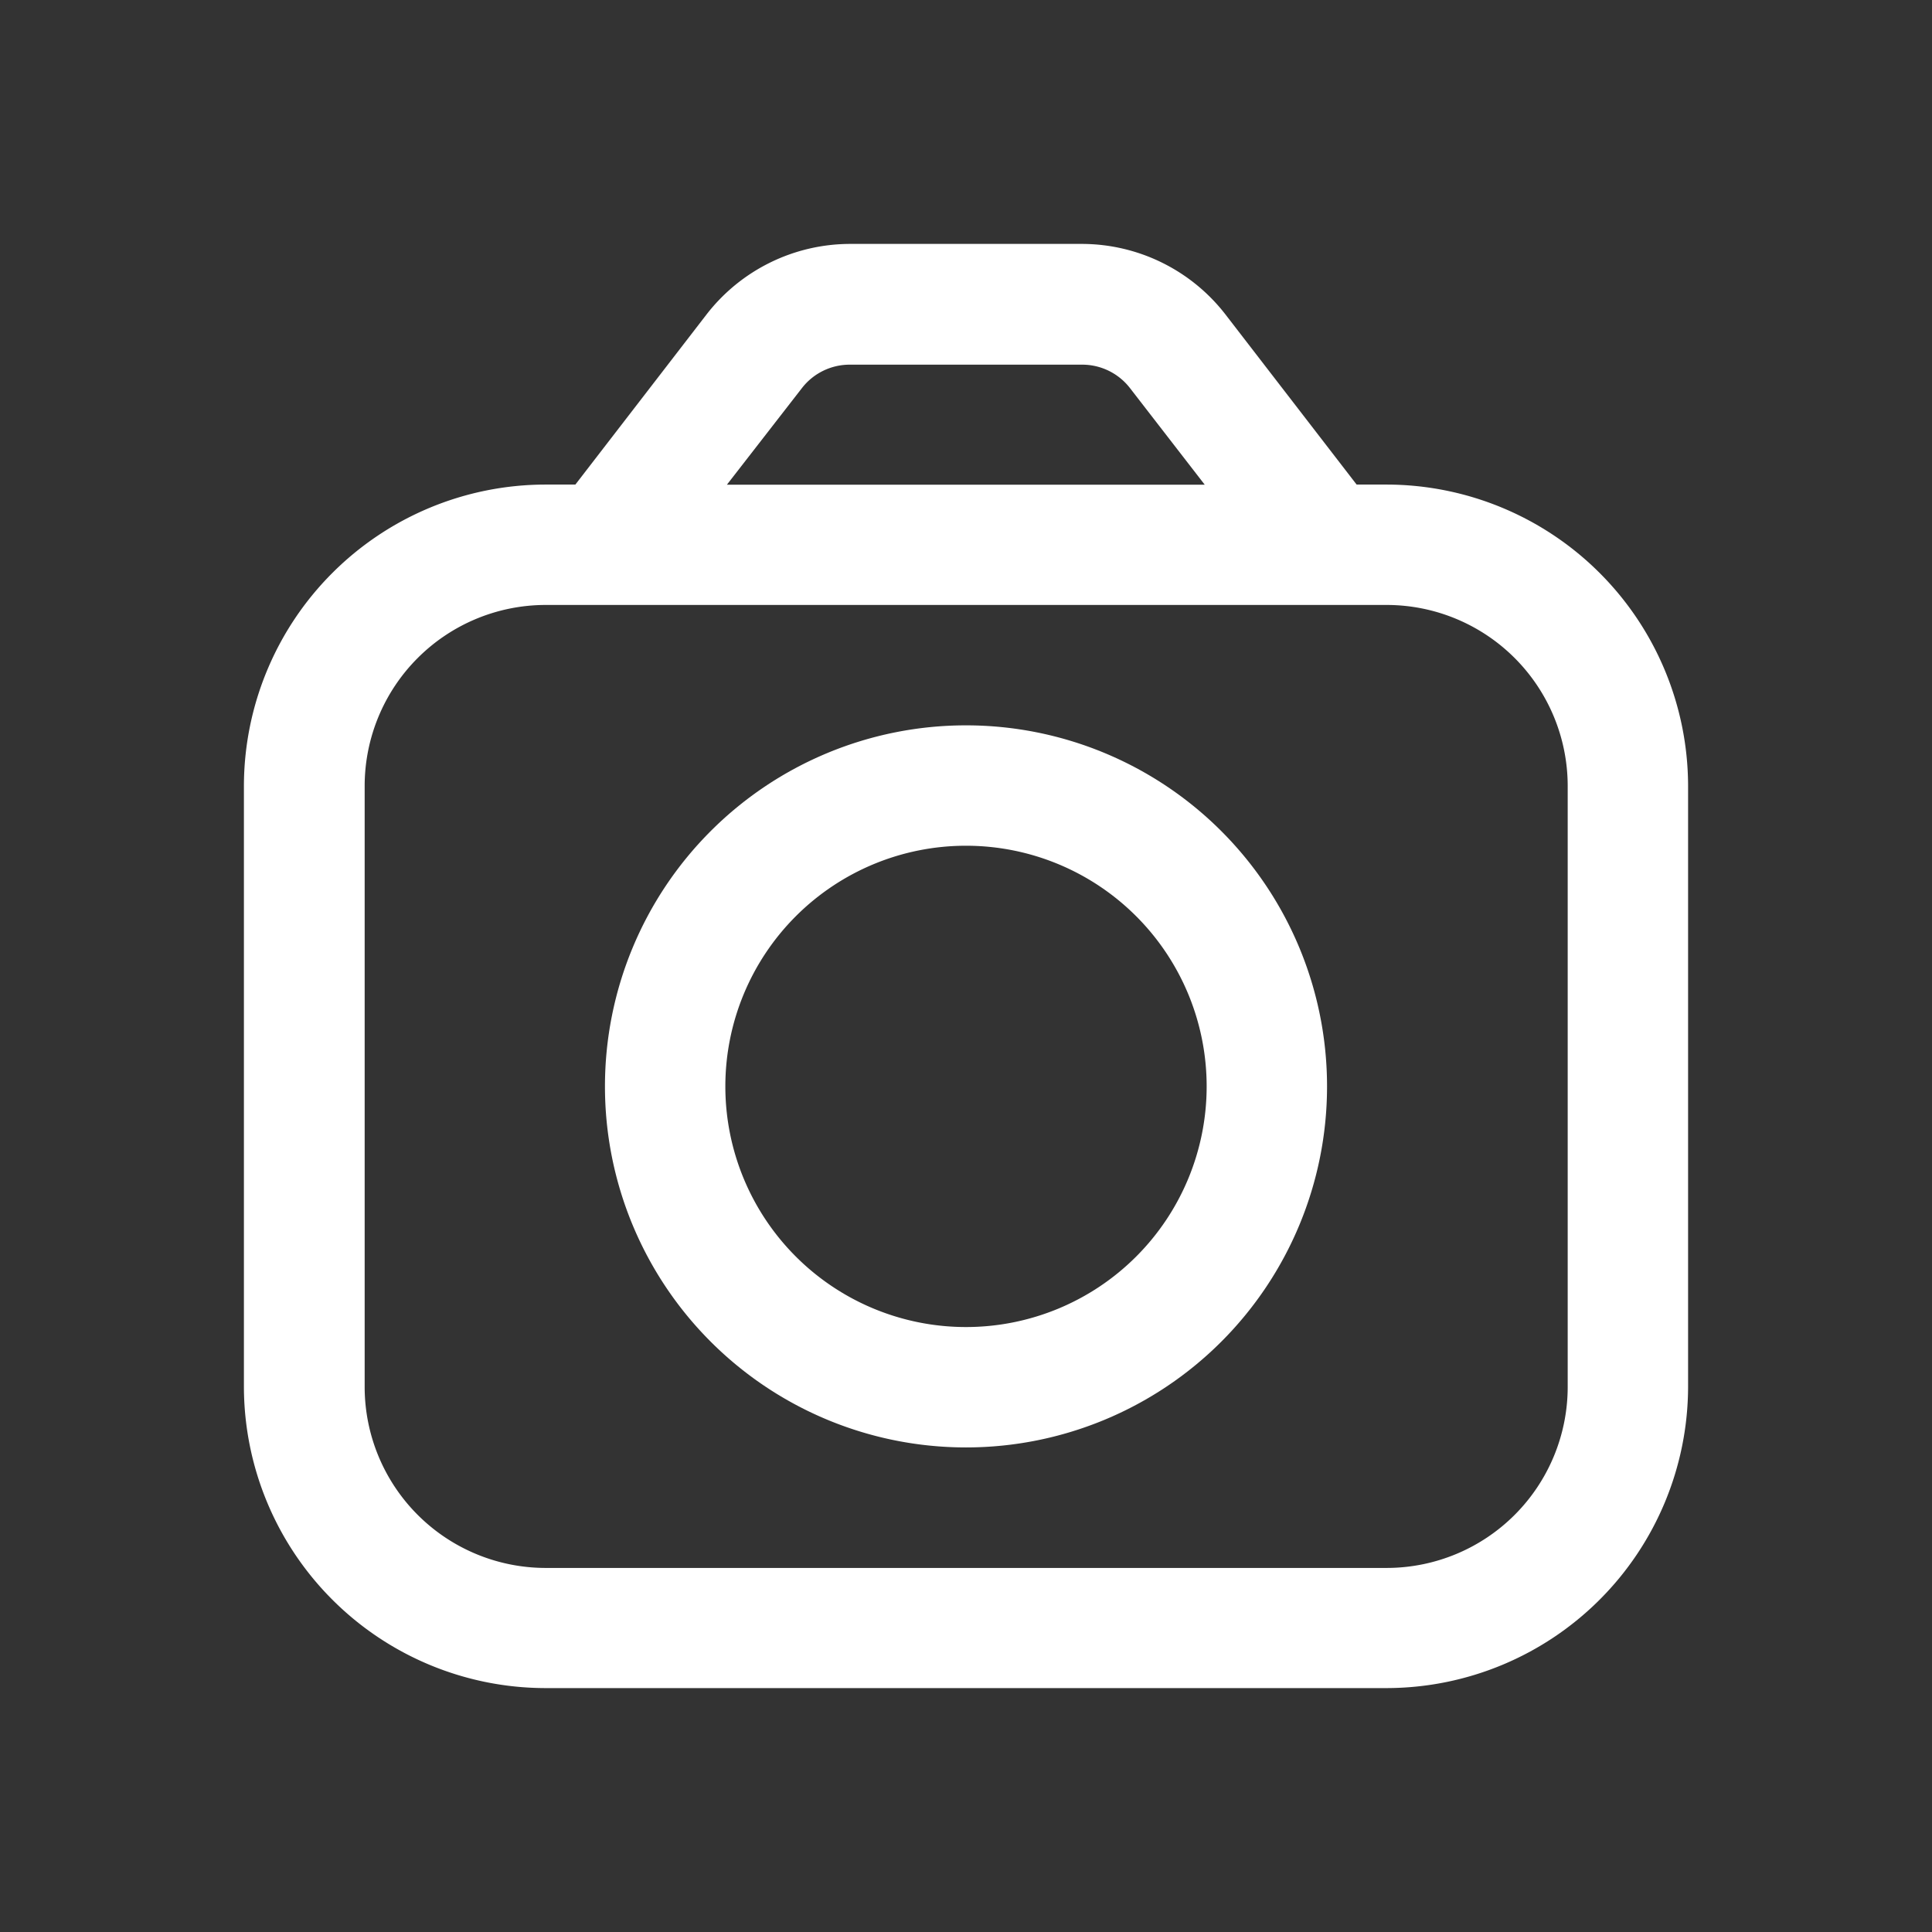 <svg xmlns="http://www.w3.org/2000/svg" width="16" height="16" viewBox="0 0 16 16">
  <rect x="0" y="0" width="16" height="16" fill="#333333" stroke="none"/>
  <g id="fingerprint" transform="translate(643 1998)">
    <g id="base" transform="translate(-643 -1998)" opacity="0">
      <rect id="Rectangle_982" data-name="Rectangle 982" width="16" height="16" fill="#fff"/>
      <rect id="Rectangle_983" data-name="Rectangle 983" width="13.333" height="13.333" transform="translate(1.333 1.333)" fill="#fff"/>
    </g>
    <g id="camera" transform="translate(-640.98 -1995.98)">
      <path id="Path_45863" data-name="Path 45863" d="M9.468,1.993H9.215L8.127.582A1.506,1.506,0,0,0,6.943,0H5.017A1.506,1.506,0,0,0,3.833.582L2.745,1.993H2.492A2.5,2.5,0,0,0,0,4.485V9.468A2.5,2.5,0,0,0,2.492,11.96H9.468A2.5,2.5,0,0,0,11.96,9.468V4.485A2.5,2.5,0,0,0,9.468,1.993Zm-4.846-.8A.5.5,0,0,1,5.017,1H6.943a.5.5,0,0,1,.395.194l.619.8H4Zm6.341,8.277a1.5,1.5,0,0,1-1.495,1.495H2.492A1.5,1.5,0,0,1,1,9.468V4.485A1.5,1.5,0,0,1,2.492,2.99H9.468a1.5,1.5,0,0,1,1.495,1.495Z" transform="translate(0 0)" fill="#fff"/>
      <path id="Path_45864" data-name="Path 45864" d="M8.99,8a2.99,2.99,0,1,0,2.99,2.99A2.99,2.99,0,0,0,8.99,8Zm0,4.983a1.993,1.993,0,1,1,1.993-1.993A1.993,1.993,0,0,1,8.99,12.983Z" transform="translate(-3.01 -4.013)" fill="#fff"/>
    </g>
  </g>
</svg>
